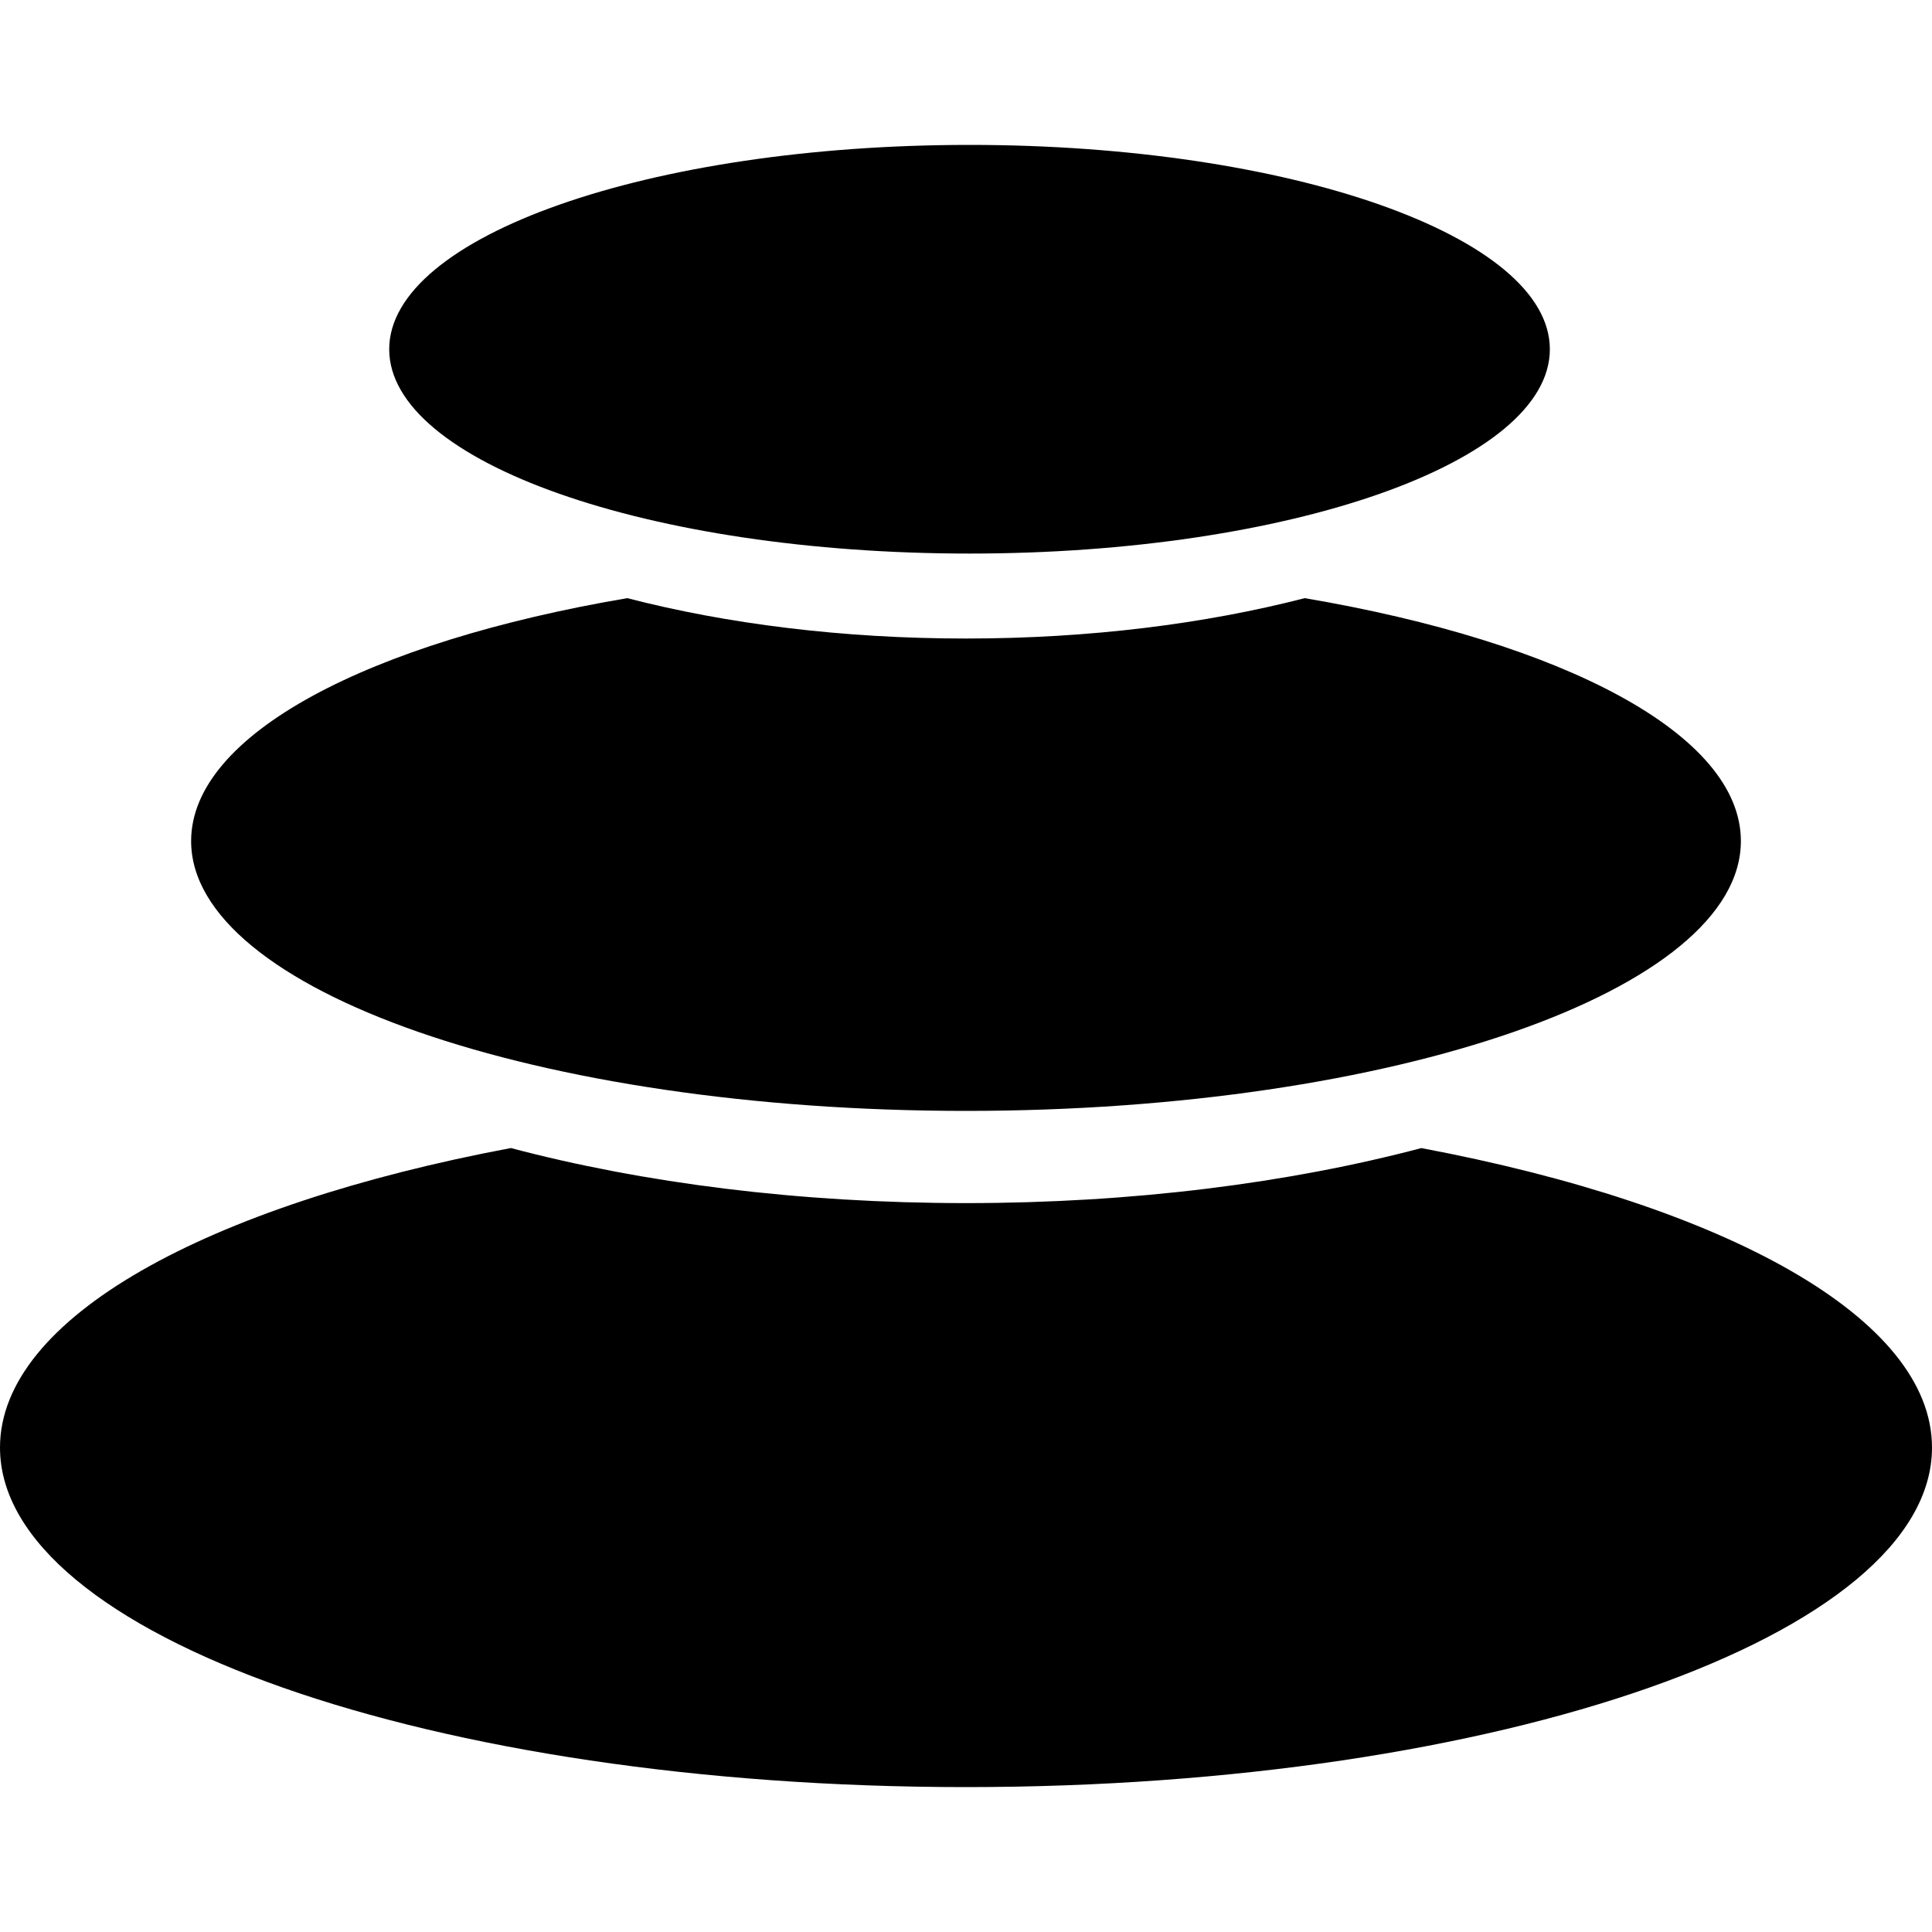 <svg xmlns="http://www.w3.org/2000/svg" viewBox="5 5 40 40"><path fill="#000" d="M34.423 28.769C40.718 29.954 45 32.286 45 34.97 45 38.855 36.045 42 25 42S5 38.853 5 34.97c0-2.684 4.283-5.016 10.577-6.201 2.735.724 5.965 1.14 9.423 1.14s6.688-.416 9.423-1.138v-.002Zm-2.41-11.385c5.347.908 9.03 2.817 9.03 5.029C41.043 25.498 33.86 28 25 28S8.957 25.498 8.957 22.413c0-2.21 3.683-4.121 9.03-5.029 2.055.532 4.451.836 7.013.836 2.562 0 4.958-.306 7.013-.836ZM25.073 8c6.635 0 12.015 1.894 12.015 4.231 0 2.336-5.38 4.23-12.015 4.23-6.635 0-12.015-1.894-12.015-4.23C13.058 9.894 18.438 8 25.073 8Z"/></svg>